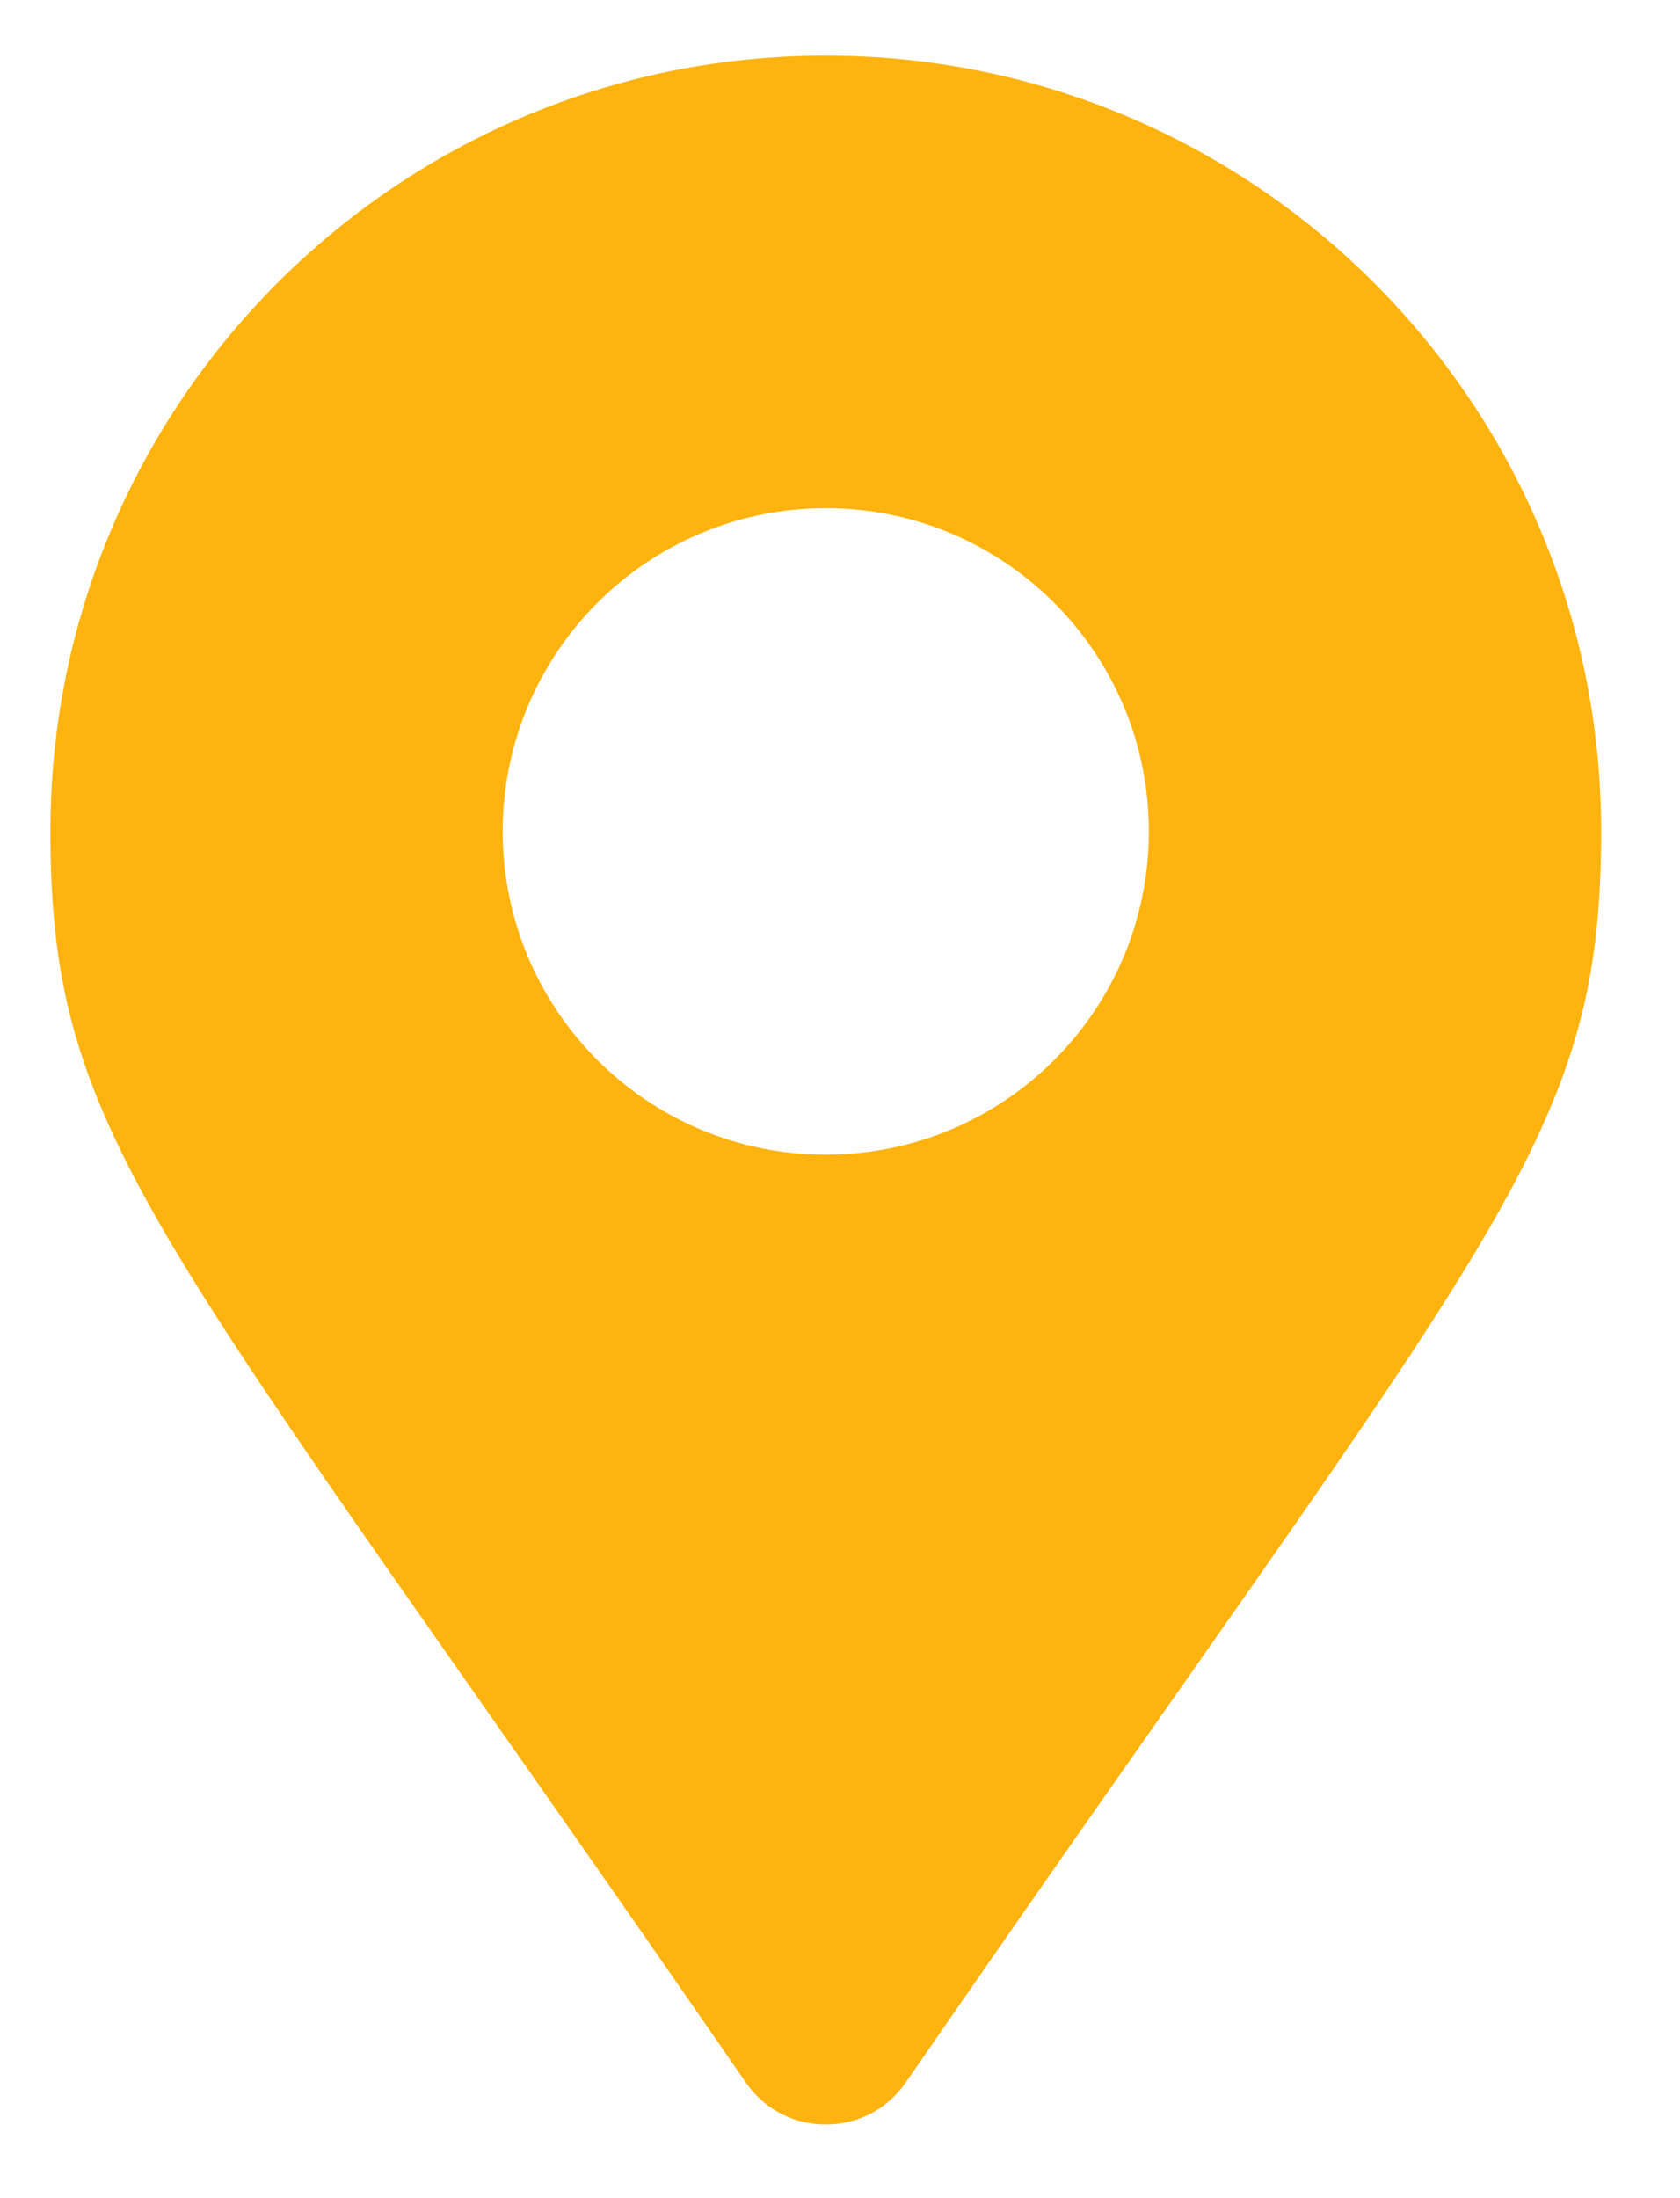 <svg width="13" height="17" viewBox="0 0 13 17" fill="none" xmlns="http://www.w3.org/2000/svg">
<path d="M5.773 16.108C1.233 9.525 0.39 8.85 0.39 6.43C0.39 3.117 3.076 0.43 6.39 0.43C9.704 0.43 12.39 3.117 12.39 6.43C12.39 8.85 11.547 9.525 7.007 16.108C6.709 16.538 6.071 16.538 5.773 16.108ZM6.39 8.93C7.771 8.93 8.89 7.811 8.89 6.43C8.89 5.05 7.771 3.93 6.39 3.93C5.009 3.93 3.89 5.05 3.89 6.43C3.89 7.811 5.009 8.93 6.39 8.93Z" fill="#FFB30E"/>
</svg>

